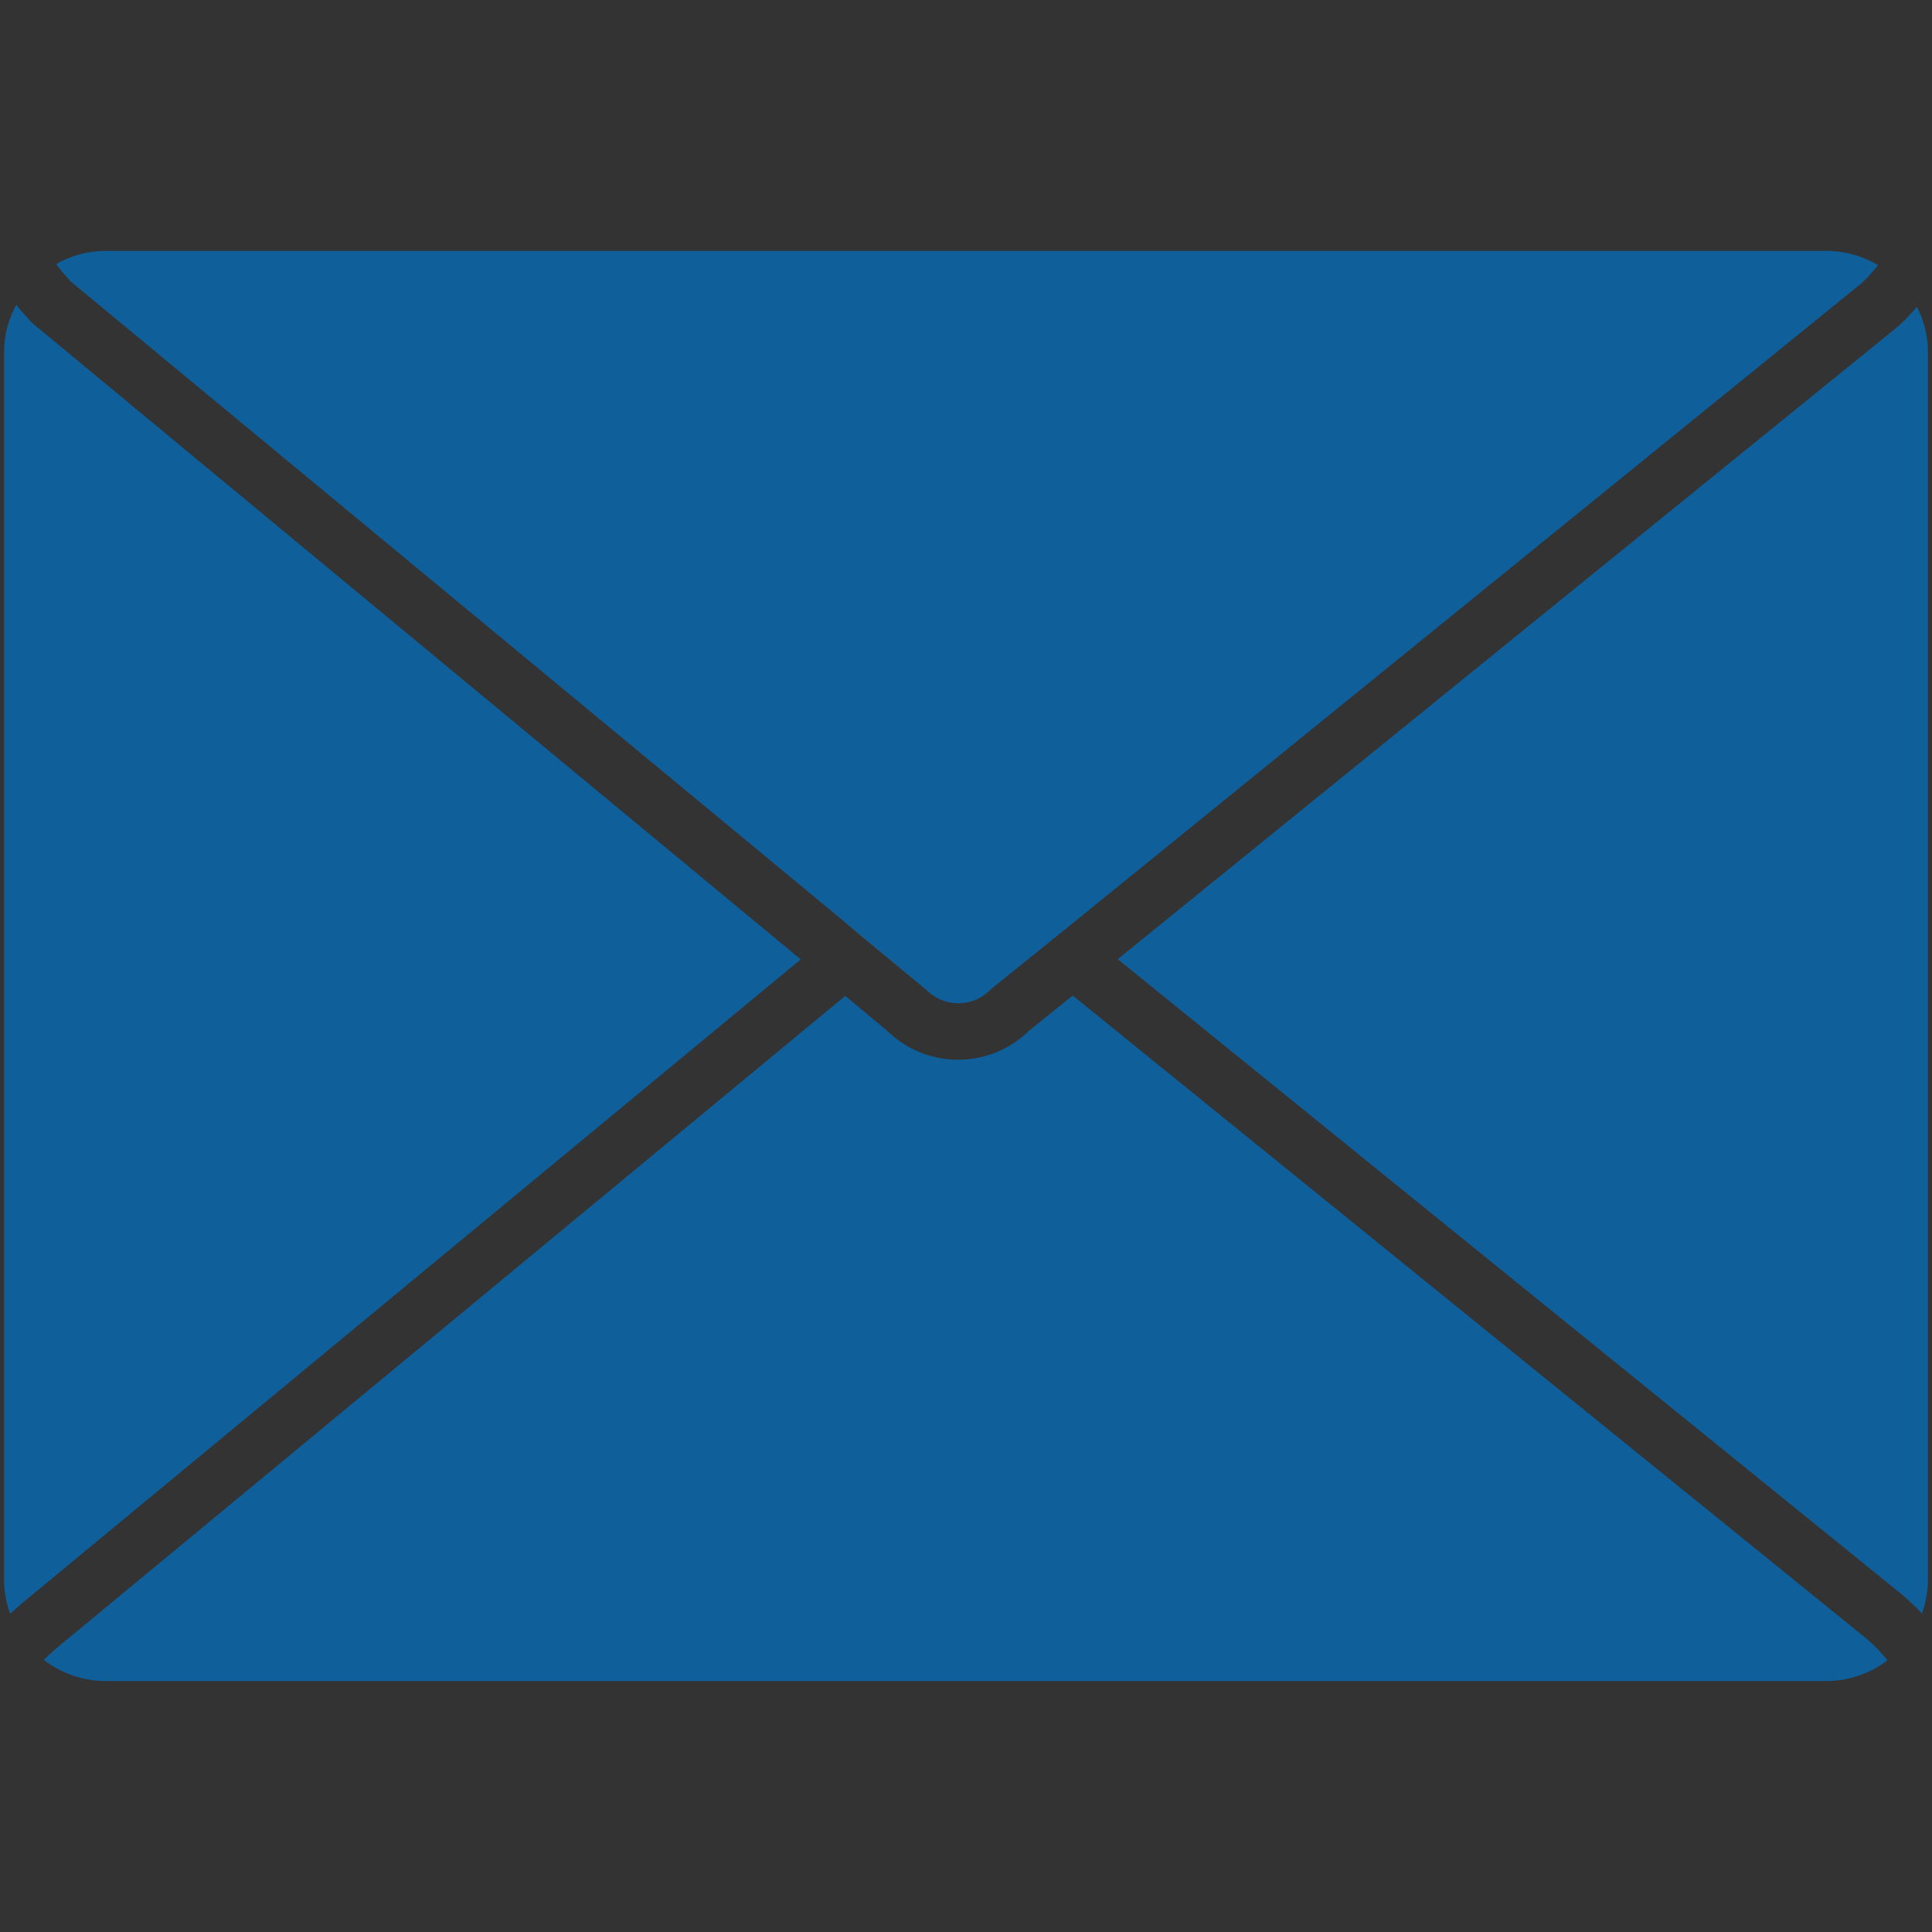<?xml version="1.0" encoding="UTF-8" standalone="no"?>
<svg
   xmlns:dc="http://purl.org/dc/elements/1.1/"
   xmlns:cc="http://creativecommons.org/ns#"
   xmlns:rdf="http://www.w3.org/1999/02/22-rdf-syntax-ns#"
   xmlns:svg="http://www.w3.org/2000/svg"
   xmlns="http://www.w3.org/2000/svg"
   xmlns:sodipodi="http://sodipodi.sourceforge.net/DTD/sodipodi-0.dtd"
   xmlns:inkscape="http://www.inkscape.org/namespaces/inkscape"
   viewBox="0 0 512 512"
   version="1.1"
   id="svg938"
   sodipodi:docname="envelope.svg"
   inkscape:version="0.92.3 (2405546, 2018-03-11)">
  <rect x="0" y="0" width="512" height="512" fill="#333333" stroke="none"/>
  <defs
     id="defs942" />
  <sodipodi:namedview
     pagecolor="#ffffff"
     bordercolor="#666666"
     borderopacity="1"
     objecttolerance="10"
     gridtolerance="10"
     guidetolerance="10"
     inkscape:pageopacity="0"
     inkscape:pageshadow="2"
     inkscape:window-width="1853"
     inkscape:window-height="1025"
     id="namedview940"
     showgrid="false"
     inkscape:zoom="0.4609375"
     inkscape:cx="256"
     inkscape:cy="256"
     inkscape:window-x="67"
     inkscape:window-y="27"
     inkscape:window-maximized="1"
     inkscape:current-layer="svg938" />
  <path
     fill="#231f20"
     d="M8.62 85.67l-.3-.31q-2.21-2.3-4-4.58A26.48 26.48 0 0 0 1.07 93.44v325a27 27 0 0 0 1.62 9.24c1.94-1.78 4.06-3.59 6.34-5.43l203.17-168zM224 244.46l4.78 4 16.79 13.93a11.83 11.83 0 0 0 16.78 0l.31-.31 17-13.68L493.32 75.06a42.83 42.83 0 0 0 4.39-4.8 26.93 26.93 0 0 0-13.86-3.76H28A26.3 26.3 0 0 0 14.88 70a52.23 52.23 0 0 0 4 4.72z"
     id="path932"
     style="fill:#0071c6;fill-opacity:0.707" />
  <path
     fill="#231f20"
     d="M493.53 433.36L284.28 263.83l-11.6 9.35a26.83 26.83 0 0 1-37.55 0L224 263.92 18.52 433.86q-4 3.2-6.92 6A26.73 26.73 0 0 0 28 445.5H483.85A27 27 0 0 0 500.2 440 40.93 40.93 0 0 0 493.53 433.36zM508 81.32a58 58 0 0 1-4.62 4.85l-.41.36L296.2 254.19 503 421.73a61.19 61.19 0 0 1 6.32 5.88 26.89 26.89 0 0 0 1.61-9.18v-325A26.25 26.25 0 0 0 508 81.32z"
     id="path934"
     style="fill:#0071c6;fill-opacity:0.707" />
  <polygon
     fill="#fff"
     points="223.96 244.46 245.53 262.34 228.74 248.41 223.96 244.46"
     id="polygon936" />
</svg>
